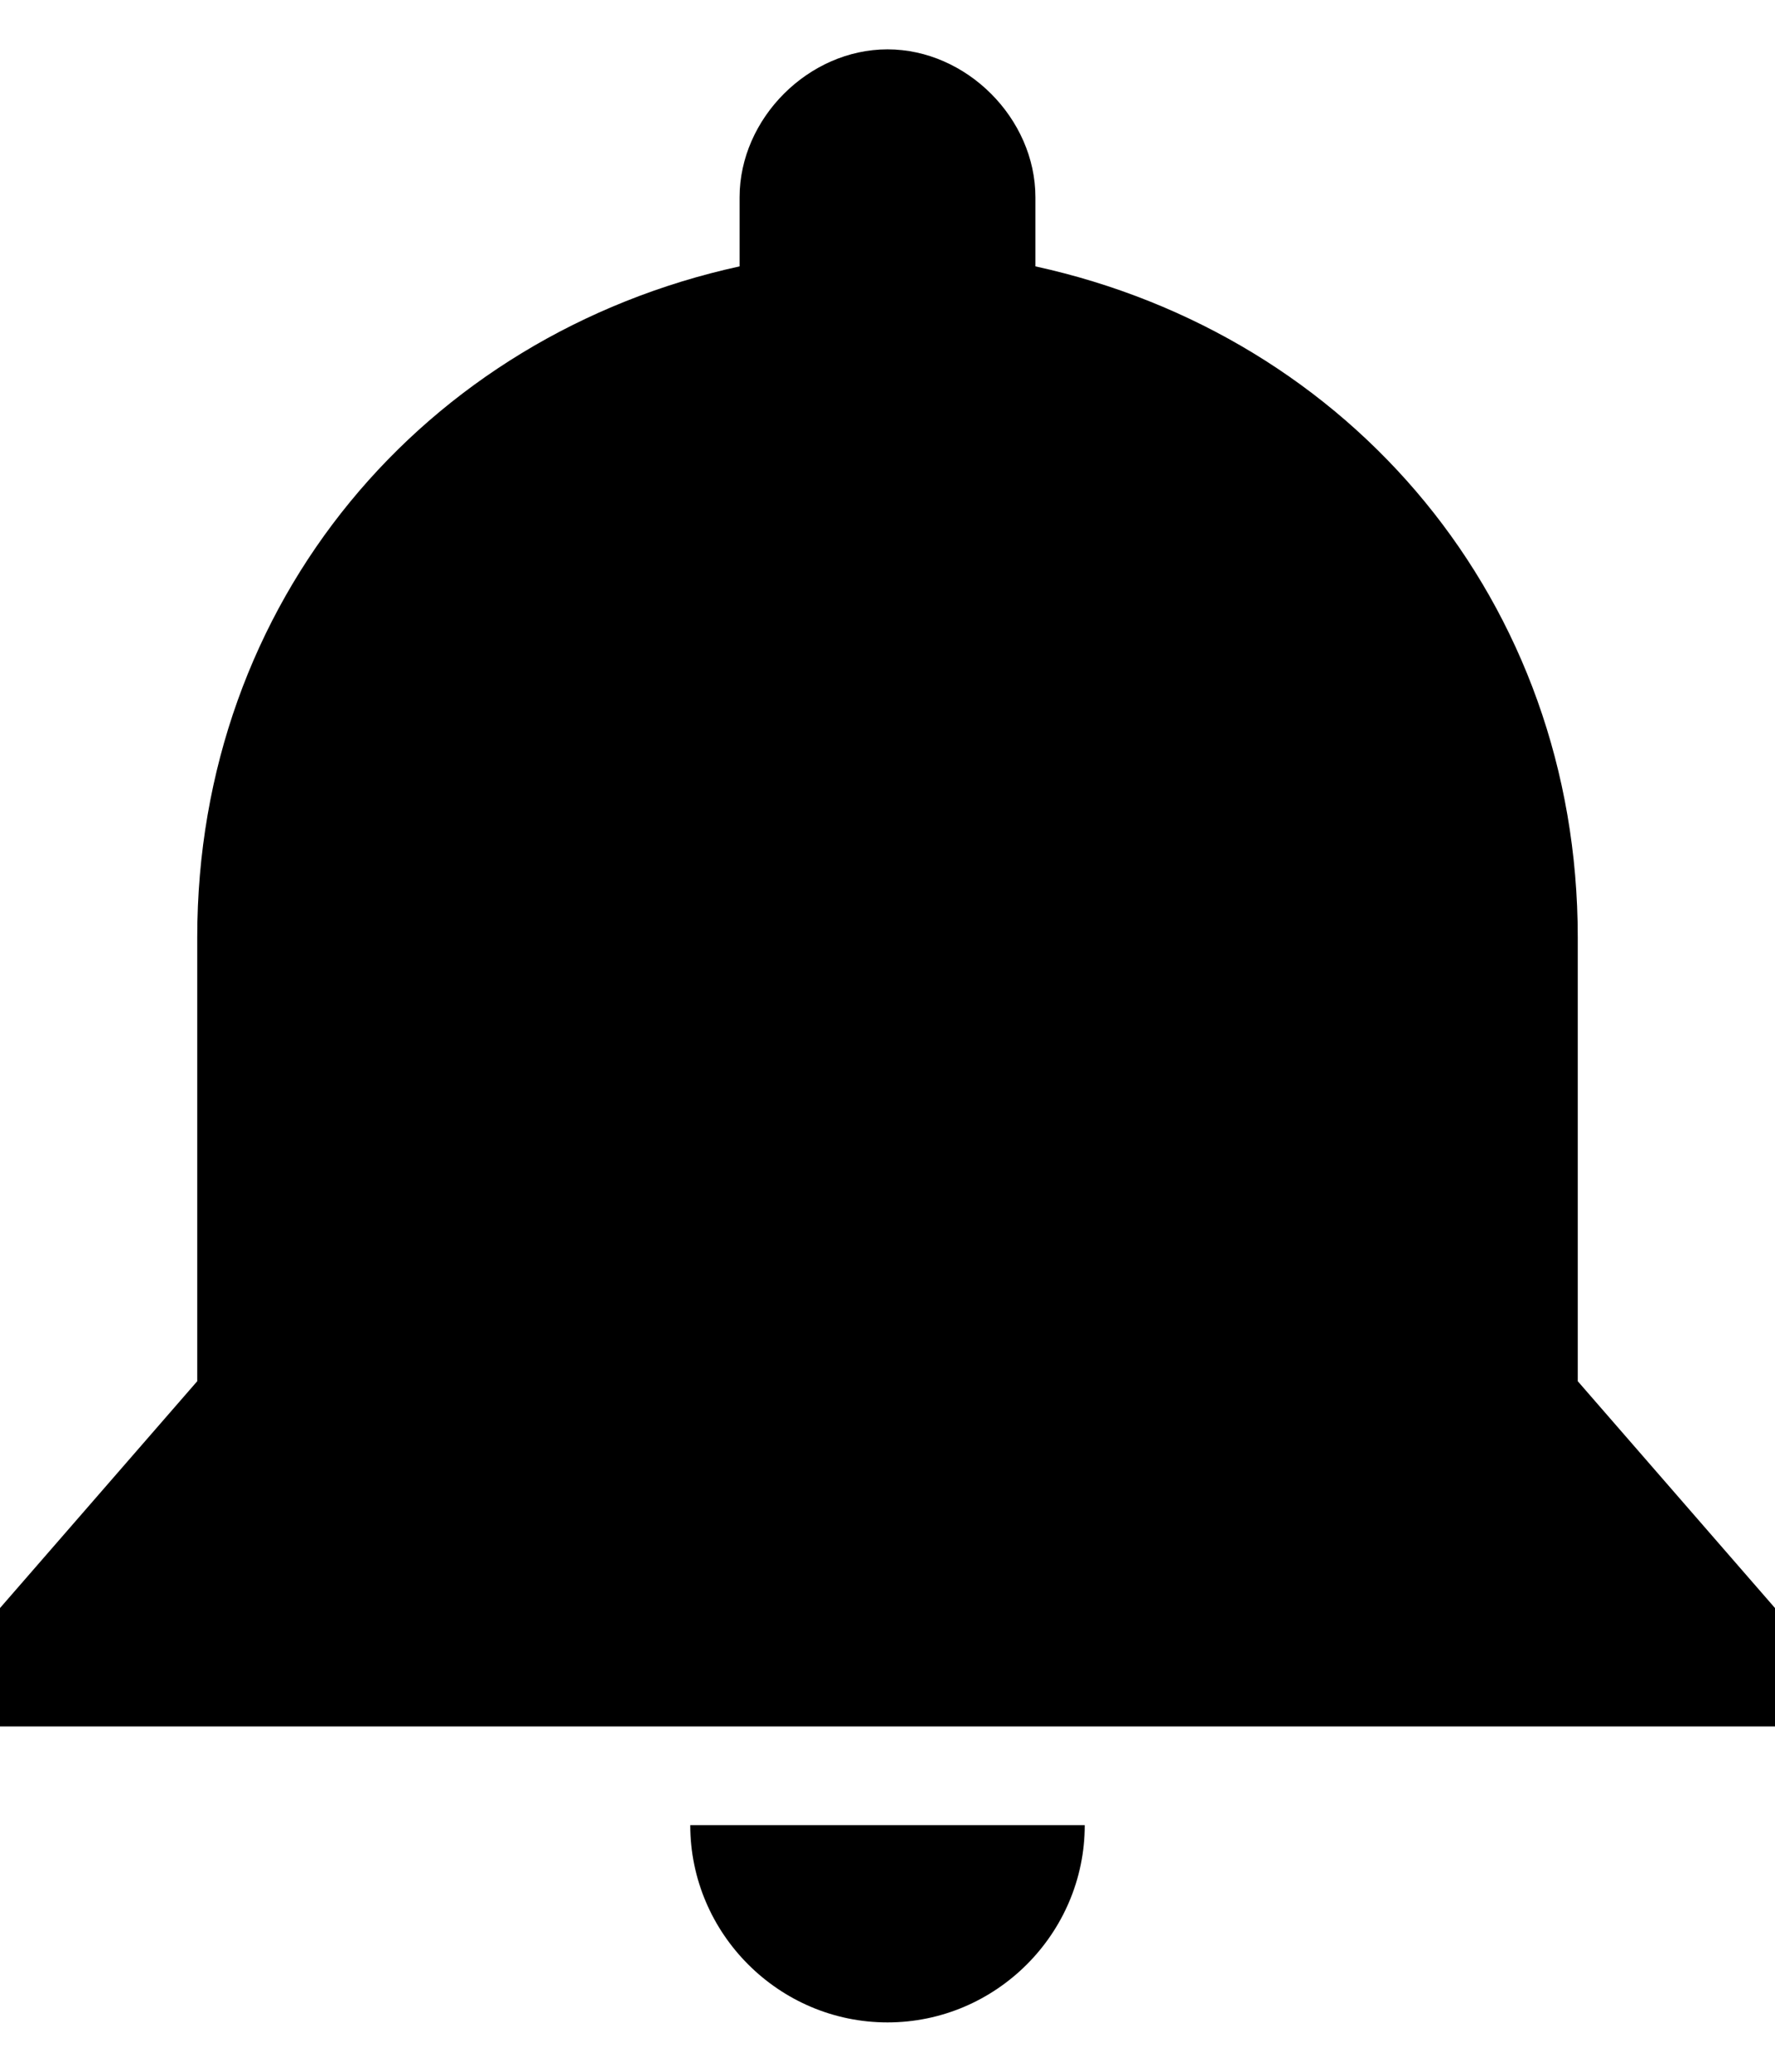 <svg width="24" height="28" viewBox="0 0 24 28" fill="none" xmlns="http://www.w3.org/2000/svg">
<path d="M12 0.667C10.933 0.667 10 1.6 10 2.667V3.6C5.733 4.533 2.667 8.133 2.667 12.667V18.667L0 21.733V23.333H24V21.733L21.333 18.667V12.667C21.333 8.133 18.267 4.533 14 3.6V2.667C14 1.6 13.067 0.667 12 0.667ZM9.333 24.667C9.333 26.133 10.533 27.333 12 27.333C13.467 27.333 14.667 26.133 14.667 24.667H9.333Z" fill="black"/>
</svg>
